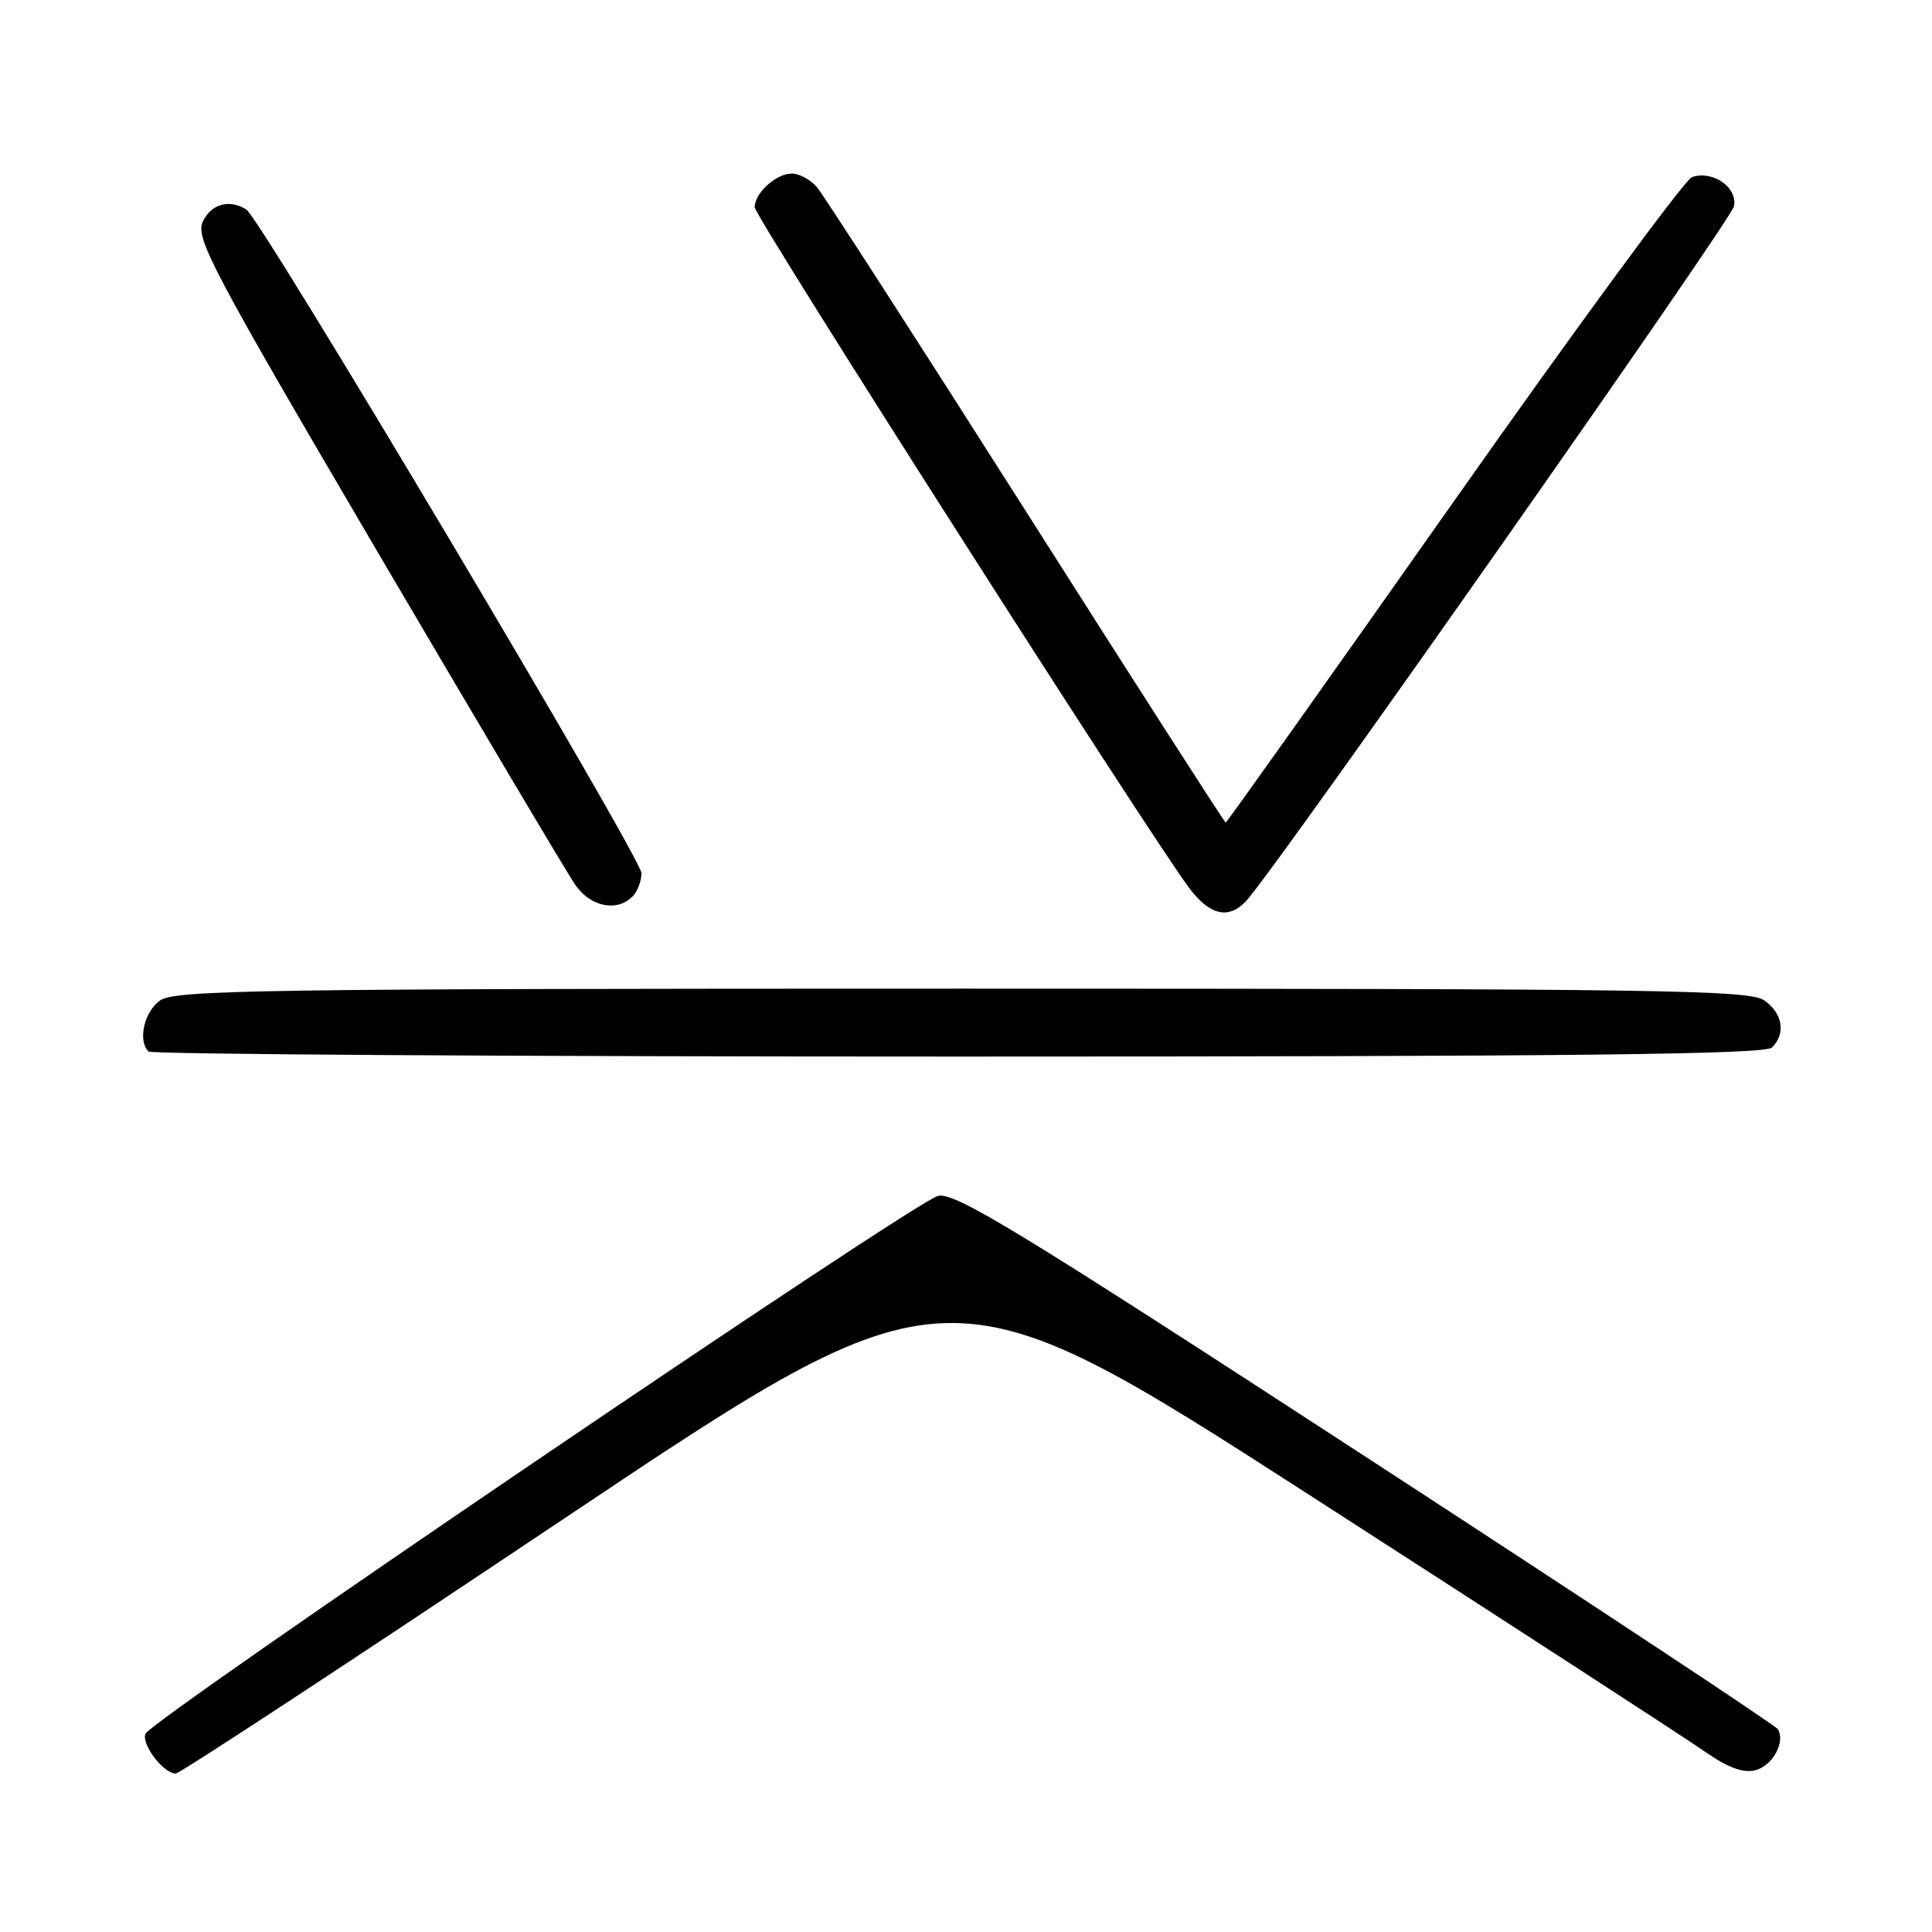 <?xml version="1.0" encoding="UTF-8" standalone="no"?>
<!DOCTYPE svg PUBLIC "-//W3C//DTD SVG 1.1//EN" "http://www.w3.org/Graphics/SVG/1.1/DTD/svg11.dtd" >
<svg xmlns="http://www.w3.org/2000/svg" xmlns:xlink="http://www.w3.org/1999/xlink" version="1.1" viewBox="0 0 256 256">
 <g >
 <path fill="currentColor"
d=" M 74.91 201.11 C 125.55 167.22 125.55 167.22 173.53 198.11 C 199.91 215.10 223.47 230.39 225.88 232.08 C 228.93 234.21 230.97 234.97 232.57 234.57 C 234.87 234.00 236.62 230.81 235.57 229.12 C 235.27 228.63 210.69 212.38 180.94 193.02 C 134.78 162.97 126.49 157.91 124.27 158.47 C 121.07 159.27 19.98 227.89 19.27 229.74 C 18.72 231.16 21.66 235.00 23.29 235.00 C 23.83 235.00 47.06 219.75 74.91 201.11 Z  M 234.80 138.80 C 236.66 136.94 236.22 134.27 233.78 132.56 C 231.80 131.17 220.06 131.00 127.50 131.00 C 34.94 131.00 23.20 131.17 21.22 132.56 C 19.11 134.03 18.23 137.89 19.67 139.33 C 20.03 139.70 68.32 140.00 126.97 140.00 C 208.57 140.00 233.88 139.72 234.80 138.80 Z  M 165.24 119.25 C 169.72 114.17 229.39 29.17 229.76 27.34 C 230.27 24.84 226.97 22.54 224.21 23.46 C 223.27 23.77 209.04 43.15 192.58 66.52 C 176.13 89.88 162.55 109.00 162.41 109.00 C 162.27 109.00 150.35 90.44 135.94 67.75 C 121.52 45.06 109.04 25.71 108.21 24.75 C 107.37 23.79 105.89 23.00 104.92 23.00 C 102.84 23.00 100.00 25.57 100.00 27.46 C 100.00 28.71 152.53 111.01 157.64 117.75 C 160.38 121.37 162.92 121.87 165.24 119.25 Z  M 83.80 118.80 C 84.46 118.14 85.00 116.75 85.00 115.71 C 85.00 113.69 34.59 29.01 32.65 27.77 C 30.41 26.33 27.94 27.03 26.86 29.40 C 25.88 31.57 28.14 35.84 50.04 73.15 C 63.40 95.89 75.18 115.74 76.23 117.25 C 78.25 120.16 81.73 120.87 83.80 118.80 Z "/>
</g>
</svg>